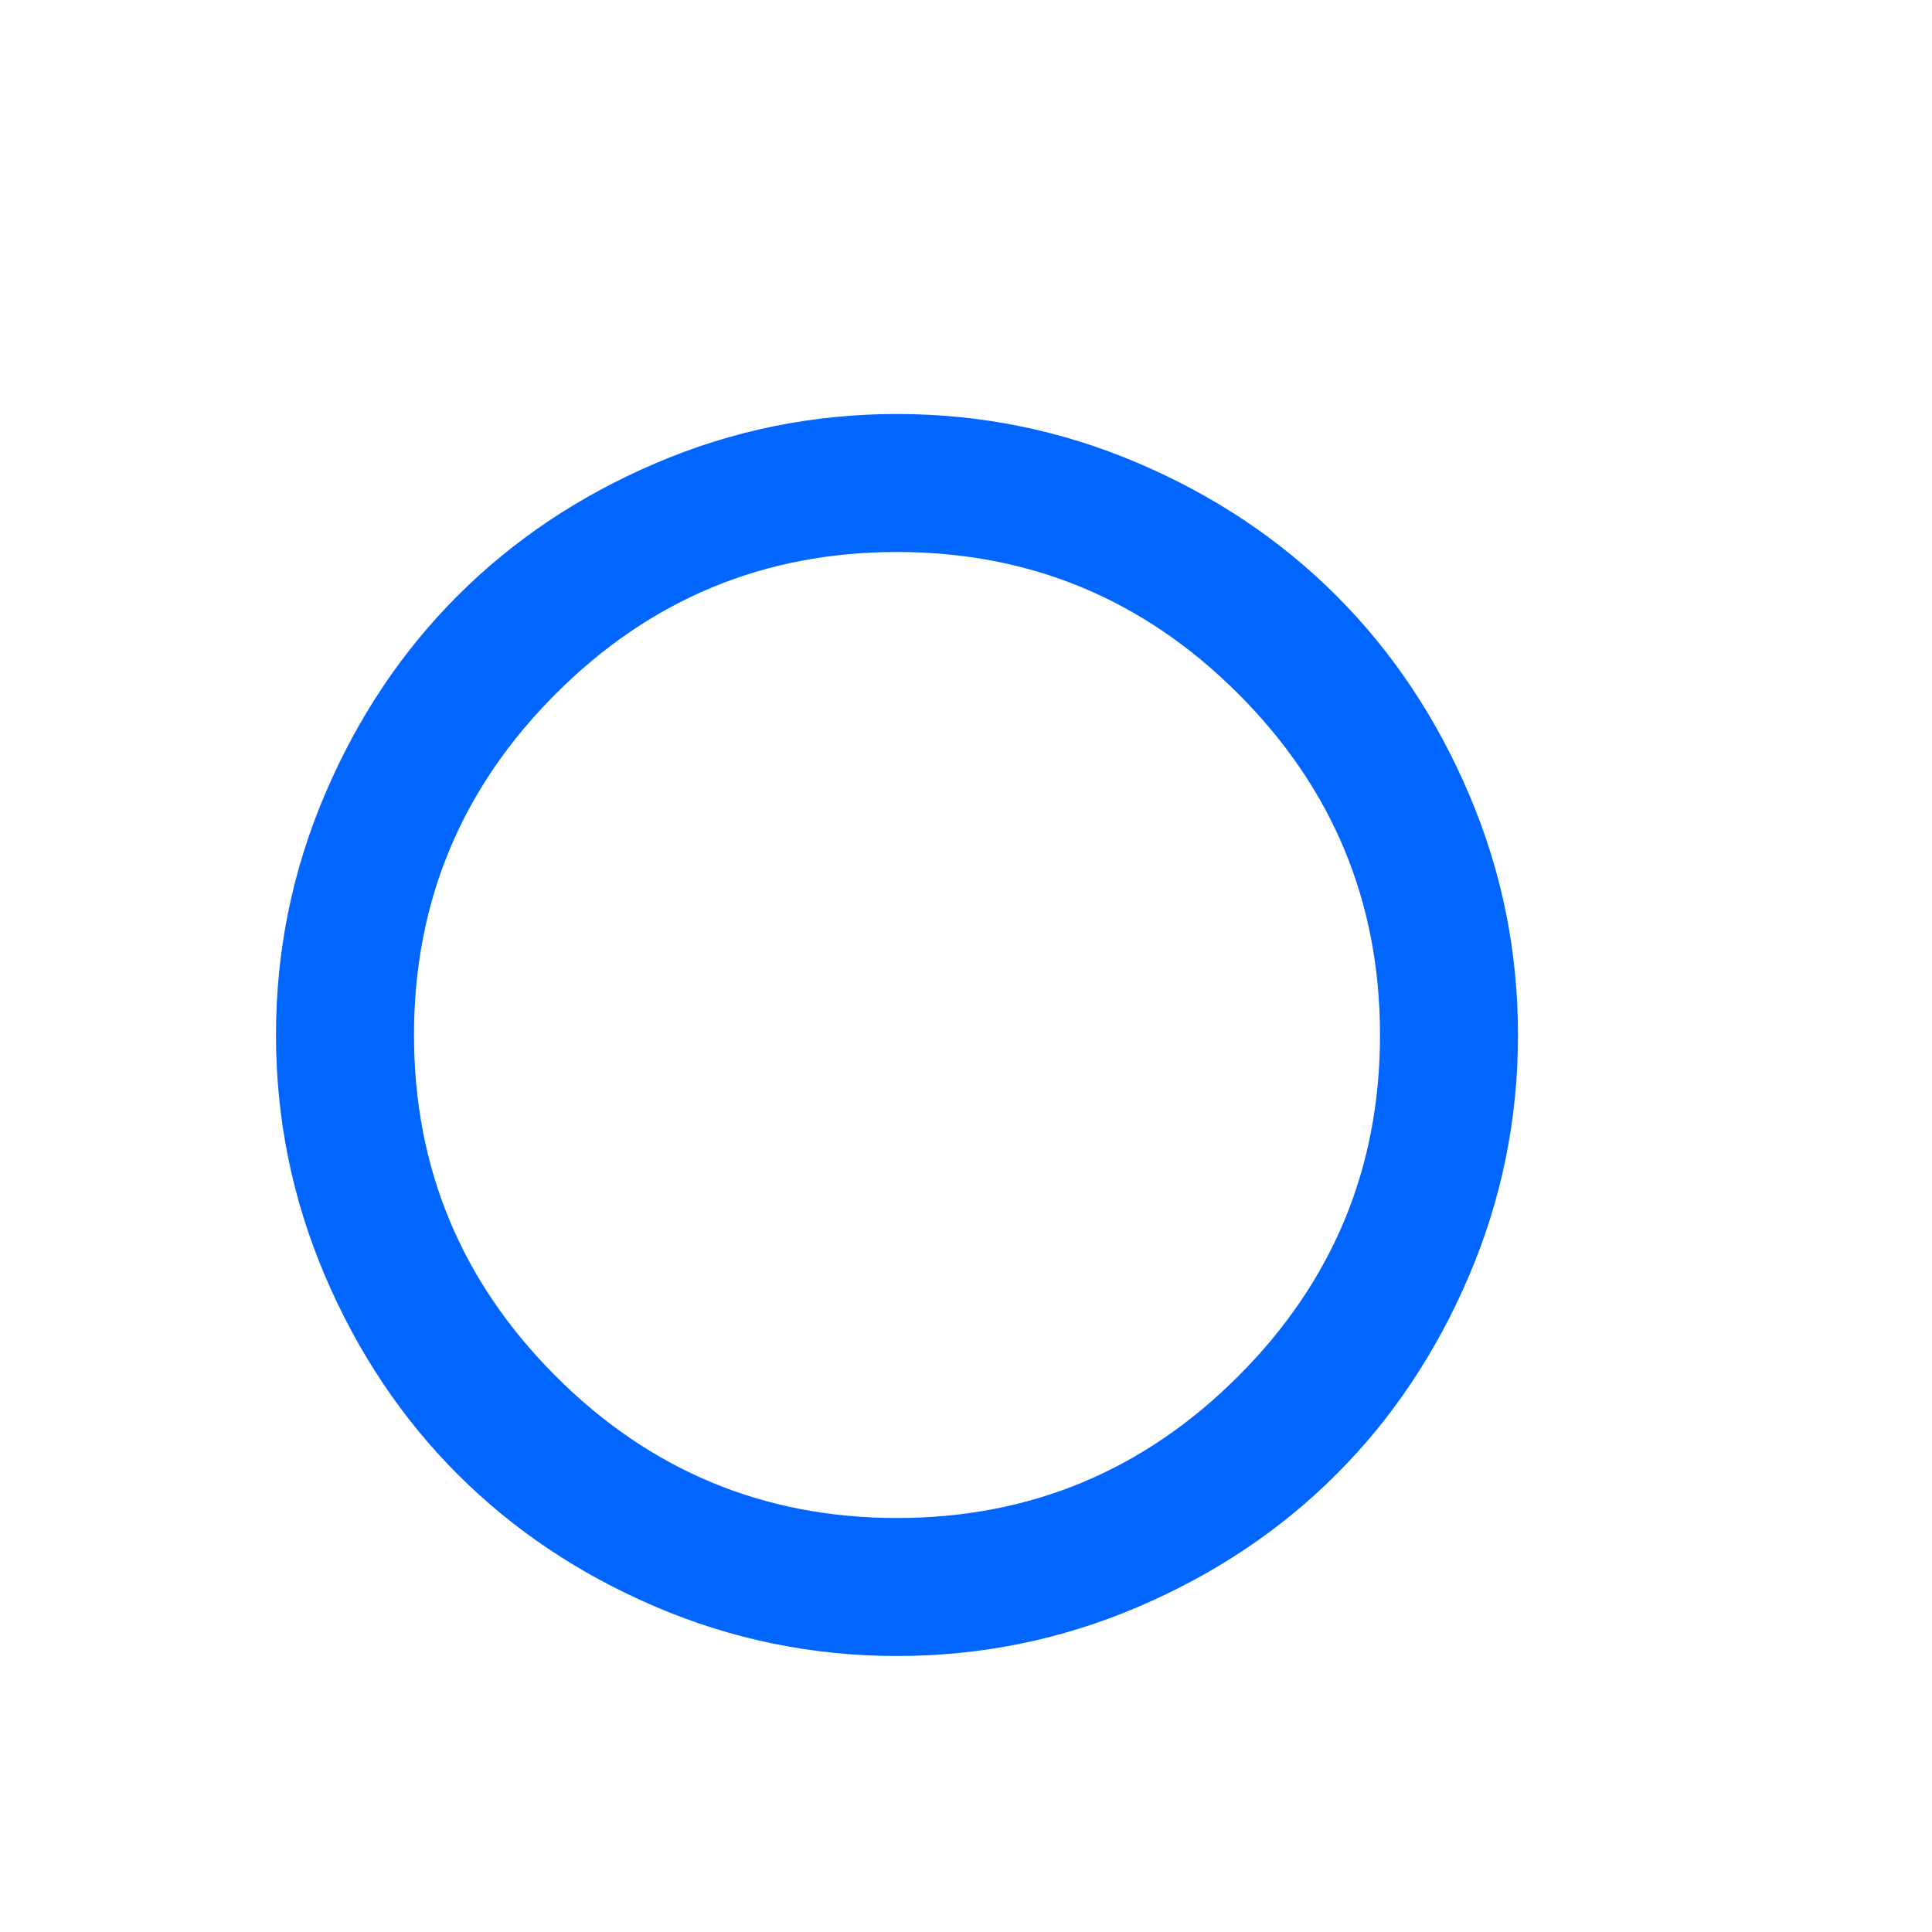<?xml version="1.0" encoding="utf-8"?>
<!-- Generator: Adobe Illustrator 21.1.0, SVG Export Plug-In . SVG Version: 6.00 Build 0)  -->
<svg version="1.1" id="Layer_1" xmlns="http://www.w3.org/2000/svg" xmlns:xlink="http://www.w3.org/1999/xlink" x="0px" y="0px"
	 viewBox="0 0 1792 1792" style="enable-background:new 0 0 1792 1792;" xml:space="preserve">
<style type="text/css">
	.st0{fill:#0066FF;}
</style>
<path class="st0" d="M1280,960c0-123.3-43.8-228.8-131.5-316.5S955.3,512,832,512s-228.8,43.8-316.5,131.5S384,836.7,384,960
	s43.8,228.8,131.5,316.5S708.7,1408,832,1408s228.8-43.8,316.5-131.5S1280,1083.3,1280,960z M1408,960c0,78-15.2,152.5-45.5,223.5
	s-71.3,132.3-123,184s-113,92.7-184,123S910,1536,832,1536s-152.5-15.2-223.5-45.5s-132.3-71.3-184-123s-92.7-113-123-184
	S256,1038,256,960s15.2-152.5,45.5-223.5s71.3-132.3,123-184s113-92.7,184-123S754,384,832,384s152.5,15.2,223.5,45.5
	s132.3,71.3,184,123s92.7,113,123,184S1408,882,1408,960z"/>
</svg>
